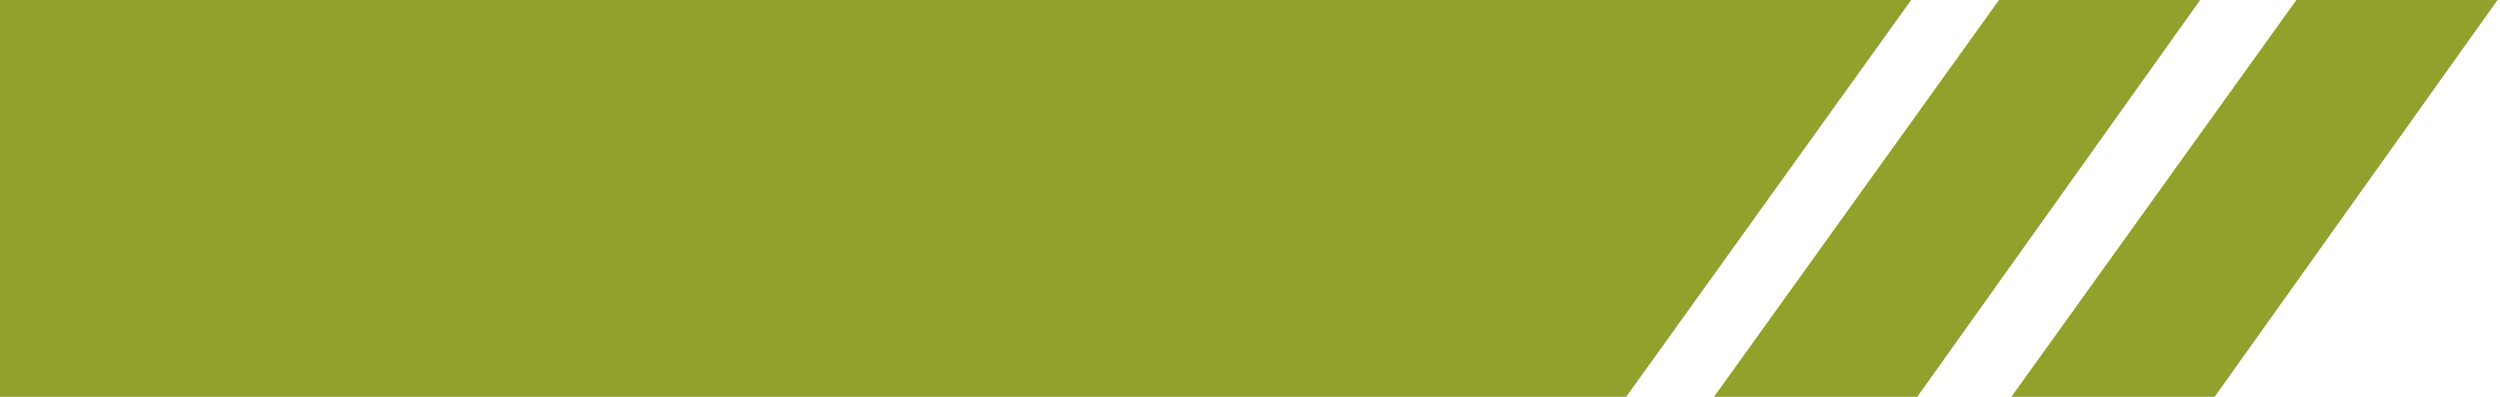 <svg width="567" height="90" viewBox="0 0 567 90" fill="none" xmlns="http://www.w3.org/2000/svg">
<path d="M0 0H433.456L368.818 90H0V0Z" fill="#91A12C"/>
<path d="M434.837 90H388.735L453.373 0H499L434.837 90Z" fill="#91A12C"/>
<path d="M502.28 90H456.177L520.816 0H566.443L534.361 45L502.28 90Z" fill="#91A12C"/>
</svg>
